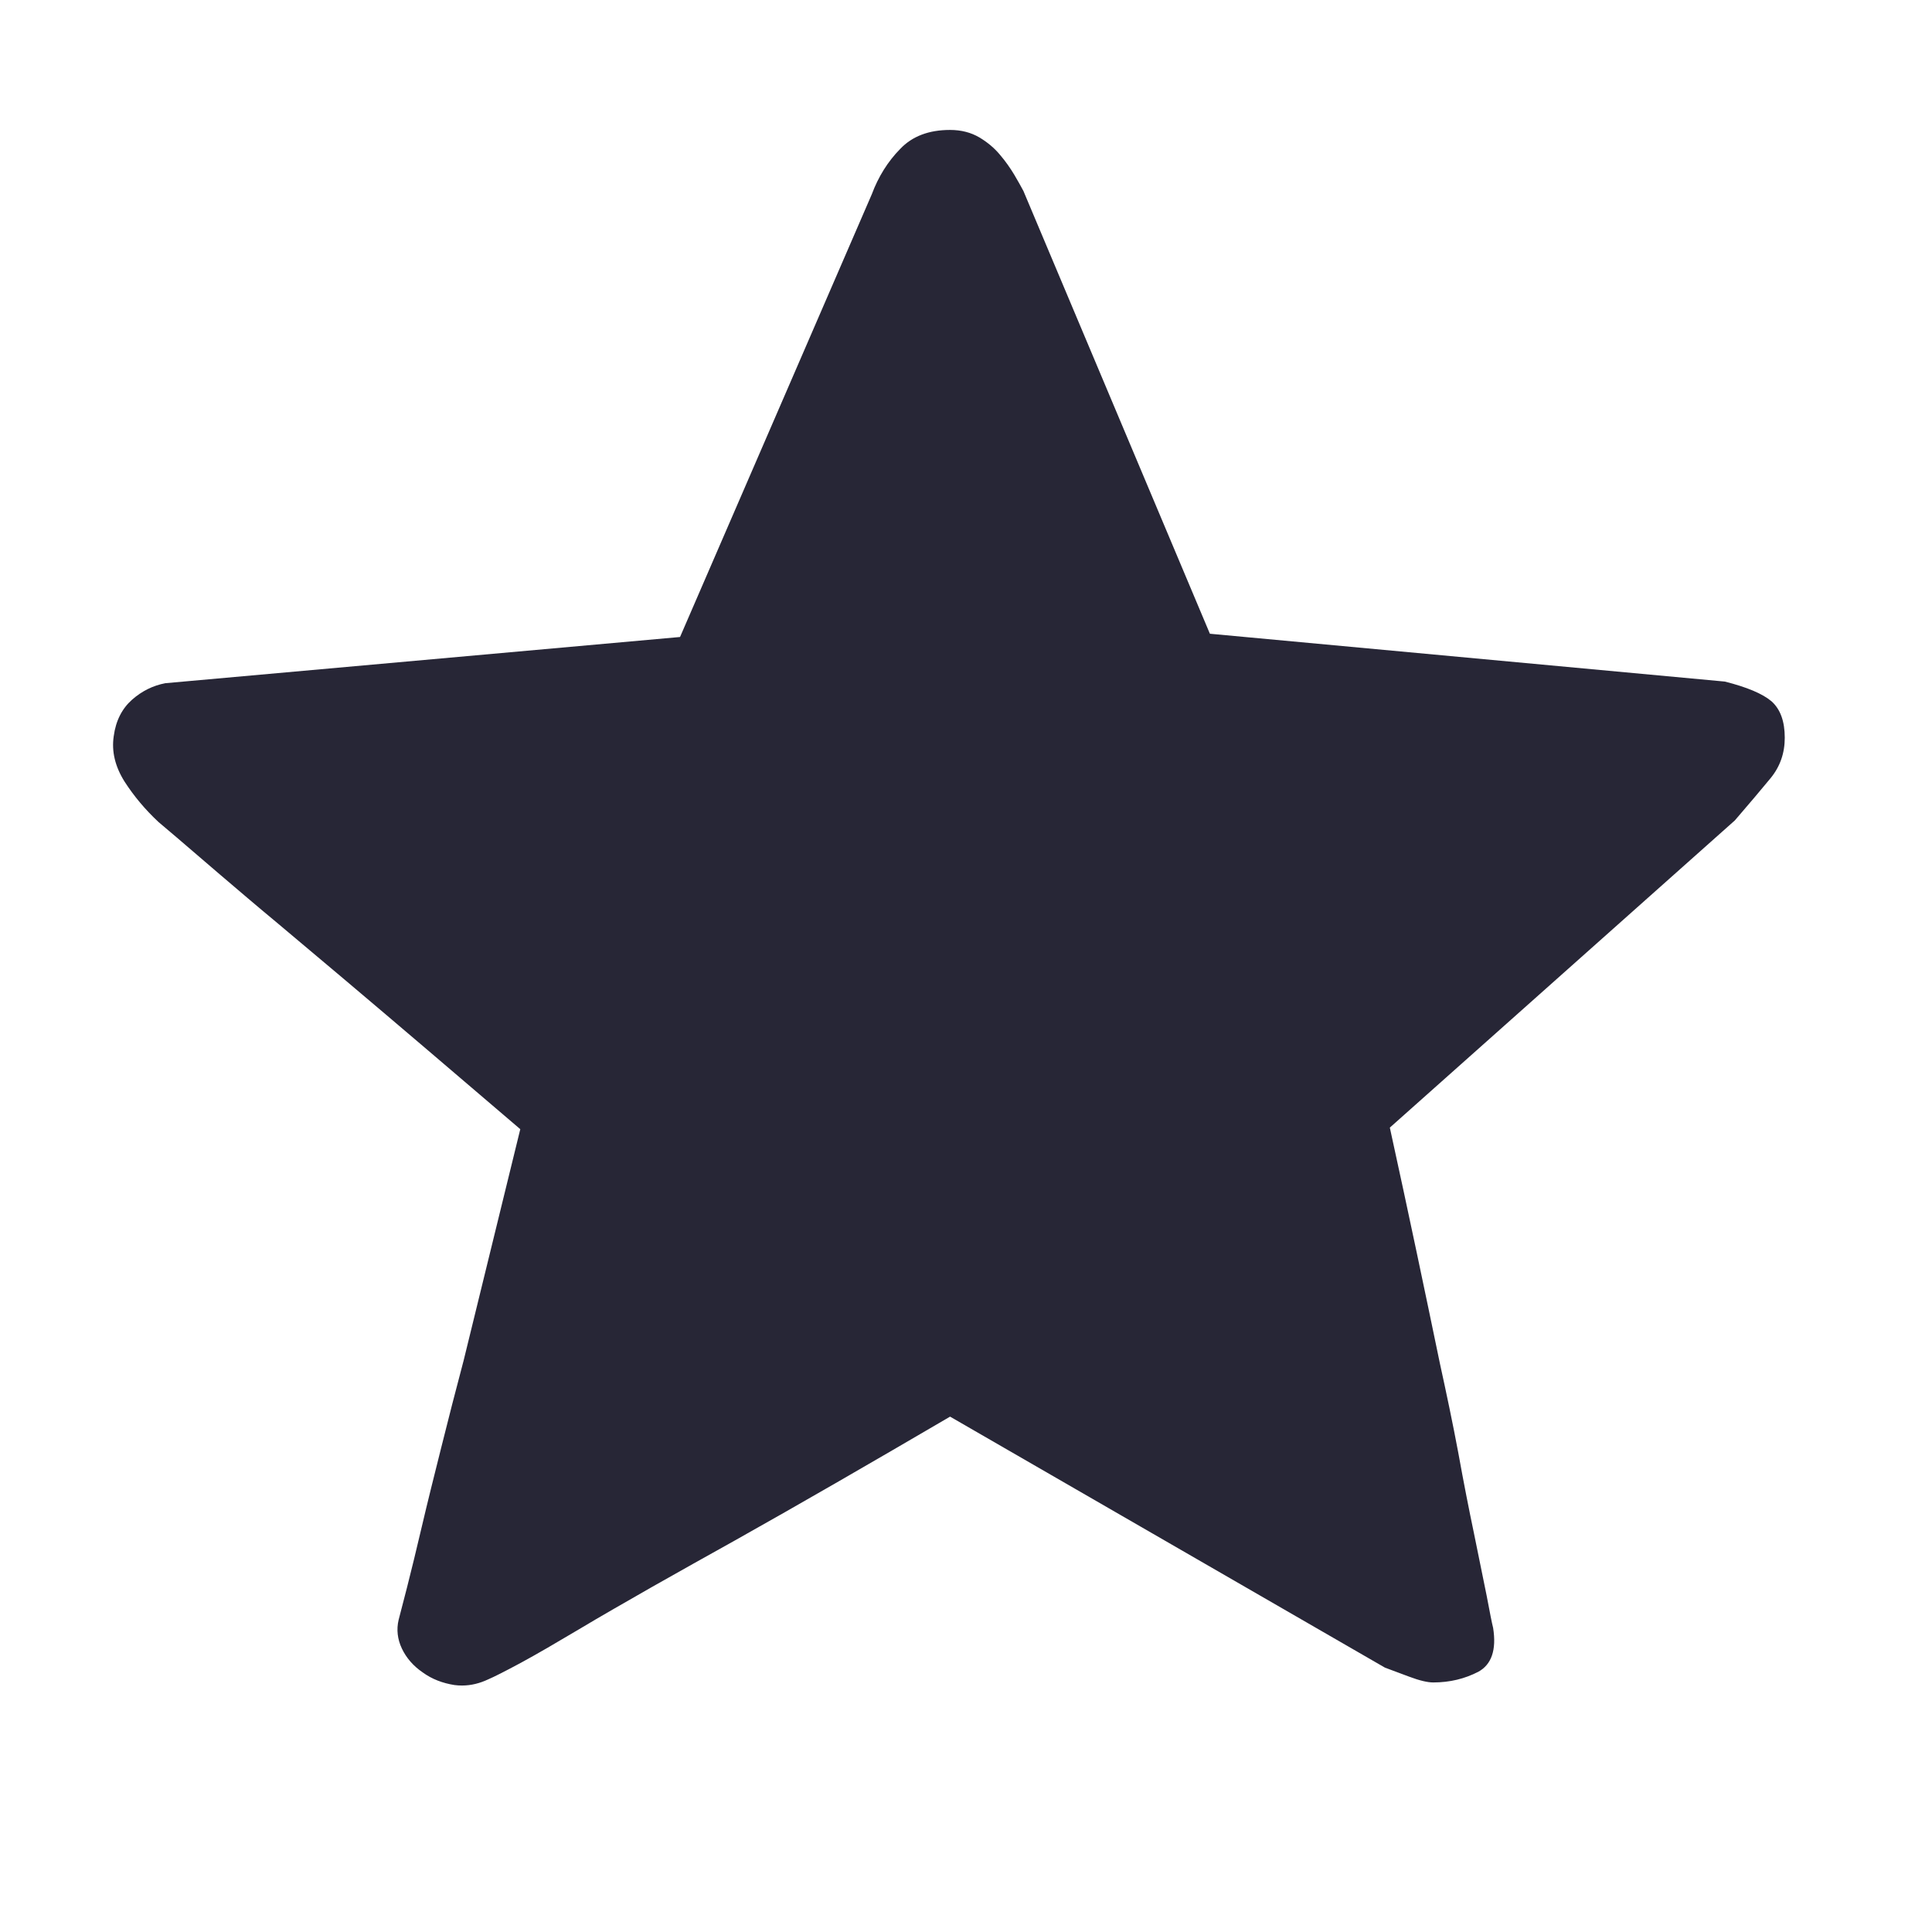 <?xml version="1.0" standalone="no"?><!DOCTYPE svg PUBLIC "-//W3C//DTD SVG 1.1//EN" "http://www.w3.org/Graphics/SVG/1.1/DTD/svg11.dtd"><svg width="32" height="32" viewBox="0 0 32 32" version="1.1" xmlns="http://www.w3.org/2000/svg" xmlns:xlink="http://www.w3.org/1999/xlink"><defs><style type="text/css"><![CDATA[
@font-face { font-family: ifont; src: url(http://at.alicdn.com/t/font_1442373896_4754455.eot?#iefix) format(embedded-opentype), url(http://at.alicdn.com/t/font_1442373896_4754455.woff) format(woff), url(http://at.alicdn.com/t/font_1442373896_4754455.ttf) format(truetype), url(http://at.alicdn.com/t/font_1442373896_4754455.svg#ifont) format(svg); }

]]></style></defs><g class="transform-group"><g transform="scale(0.031, 0.031)"><path d="M507.612 69.428c-11.287 0-20.219 3.343-26.677 10.176-6.577 6.687-11.667 14.873-15.132 24.178L363.341 340.344 88.32 365.033c-6.458 1.237-12.406 4.097-17.739 8.794-5.339 4.726-8.698 11.169-9.812 19.481-1.236 8.186 0.755 16.26 5.718 24.201 5.091 7.924 11.16 15.12 18.222 21.711l9.812 8.312 22.705 19.479c9.304 7.922 19.598 16.741 31.255 26.411l35.104 29.531c27.913 23.551 59.289 50.346 94.4 80.363l-30.262 123.563c-4.214 15.869-8.19 31.375-12.031 46.764-3.839 15.262-7.33 29.263-10.299 41.936-2.979 12.649-5.583 23.429-7.933 32.611l-4.468 17.248c-1.25 5.213-0.618 10.419 1.733 15.384 2.36 4.968 6.078 9.306 11.169 12.771 4.965 3.609 10.659 5.718 16.861 6.71 1.381 0.195 2.75 0.268 4.116 0.268 4.775 0 9.492-1.163 14.129-3.367 2.979-1.259 8.809-4.213 17.371-8.818 8.677-4.7 18.849-10.662 30.759-17.733 11.787-7.077 25.069-14.635 39.583-22.946 14.507-8.187 29.264-16.499 44.021-24.689 34.5-19.355 72.701-41.43 114.884-66.115l232.342 134.1 12.916 4.822c5.575 2.107 9.909 3.1 12.889 3.1 8.941 0 16.873-1.986 24.071-5.693 7.061-3.85 9.805-11.65 7.935-23.452-0.619-2.353-1.731-8.064-3.467-17.248l-6.71-32.972c-2.728-13.039-5.572-27.43-8.43-43.3-2.979-15.89-6.322-31.761-9.802-47.63-7.814-37.723-16.62-79.786-26.783-126.154L926.916 438.35c7.689-8.94 14.016-16.381 19.103-22.581 5.086-6.201 7.57-13.399 7.57-21.589 0-8.794-2.359-15.263-7.077-19.478-4.844-4.098-13.152-7.558-24.931-10.542l-275.142-25.559L546.809 102.04c-1.236-2.352-2.847-5.208-4.956-8.794-2.106-3.465-4.588-7.077-7.572-10.541-2.978-3.607-6.686-6.707-11.032-9.301C518.773 70.786 513.563 69.428 507.612 69.428" fill="#272636"></path></g></g></svg>